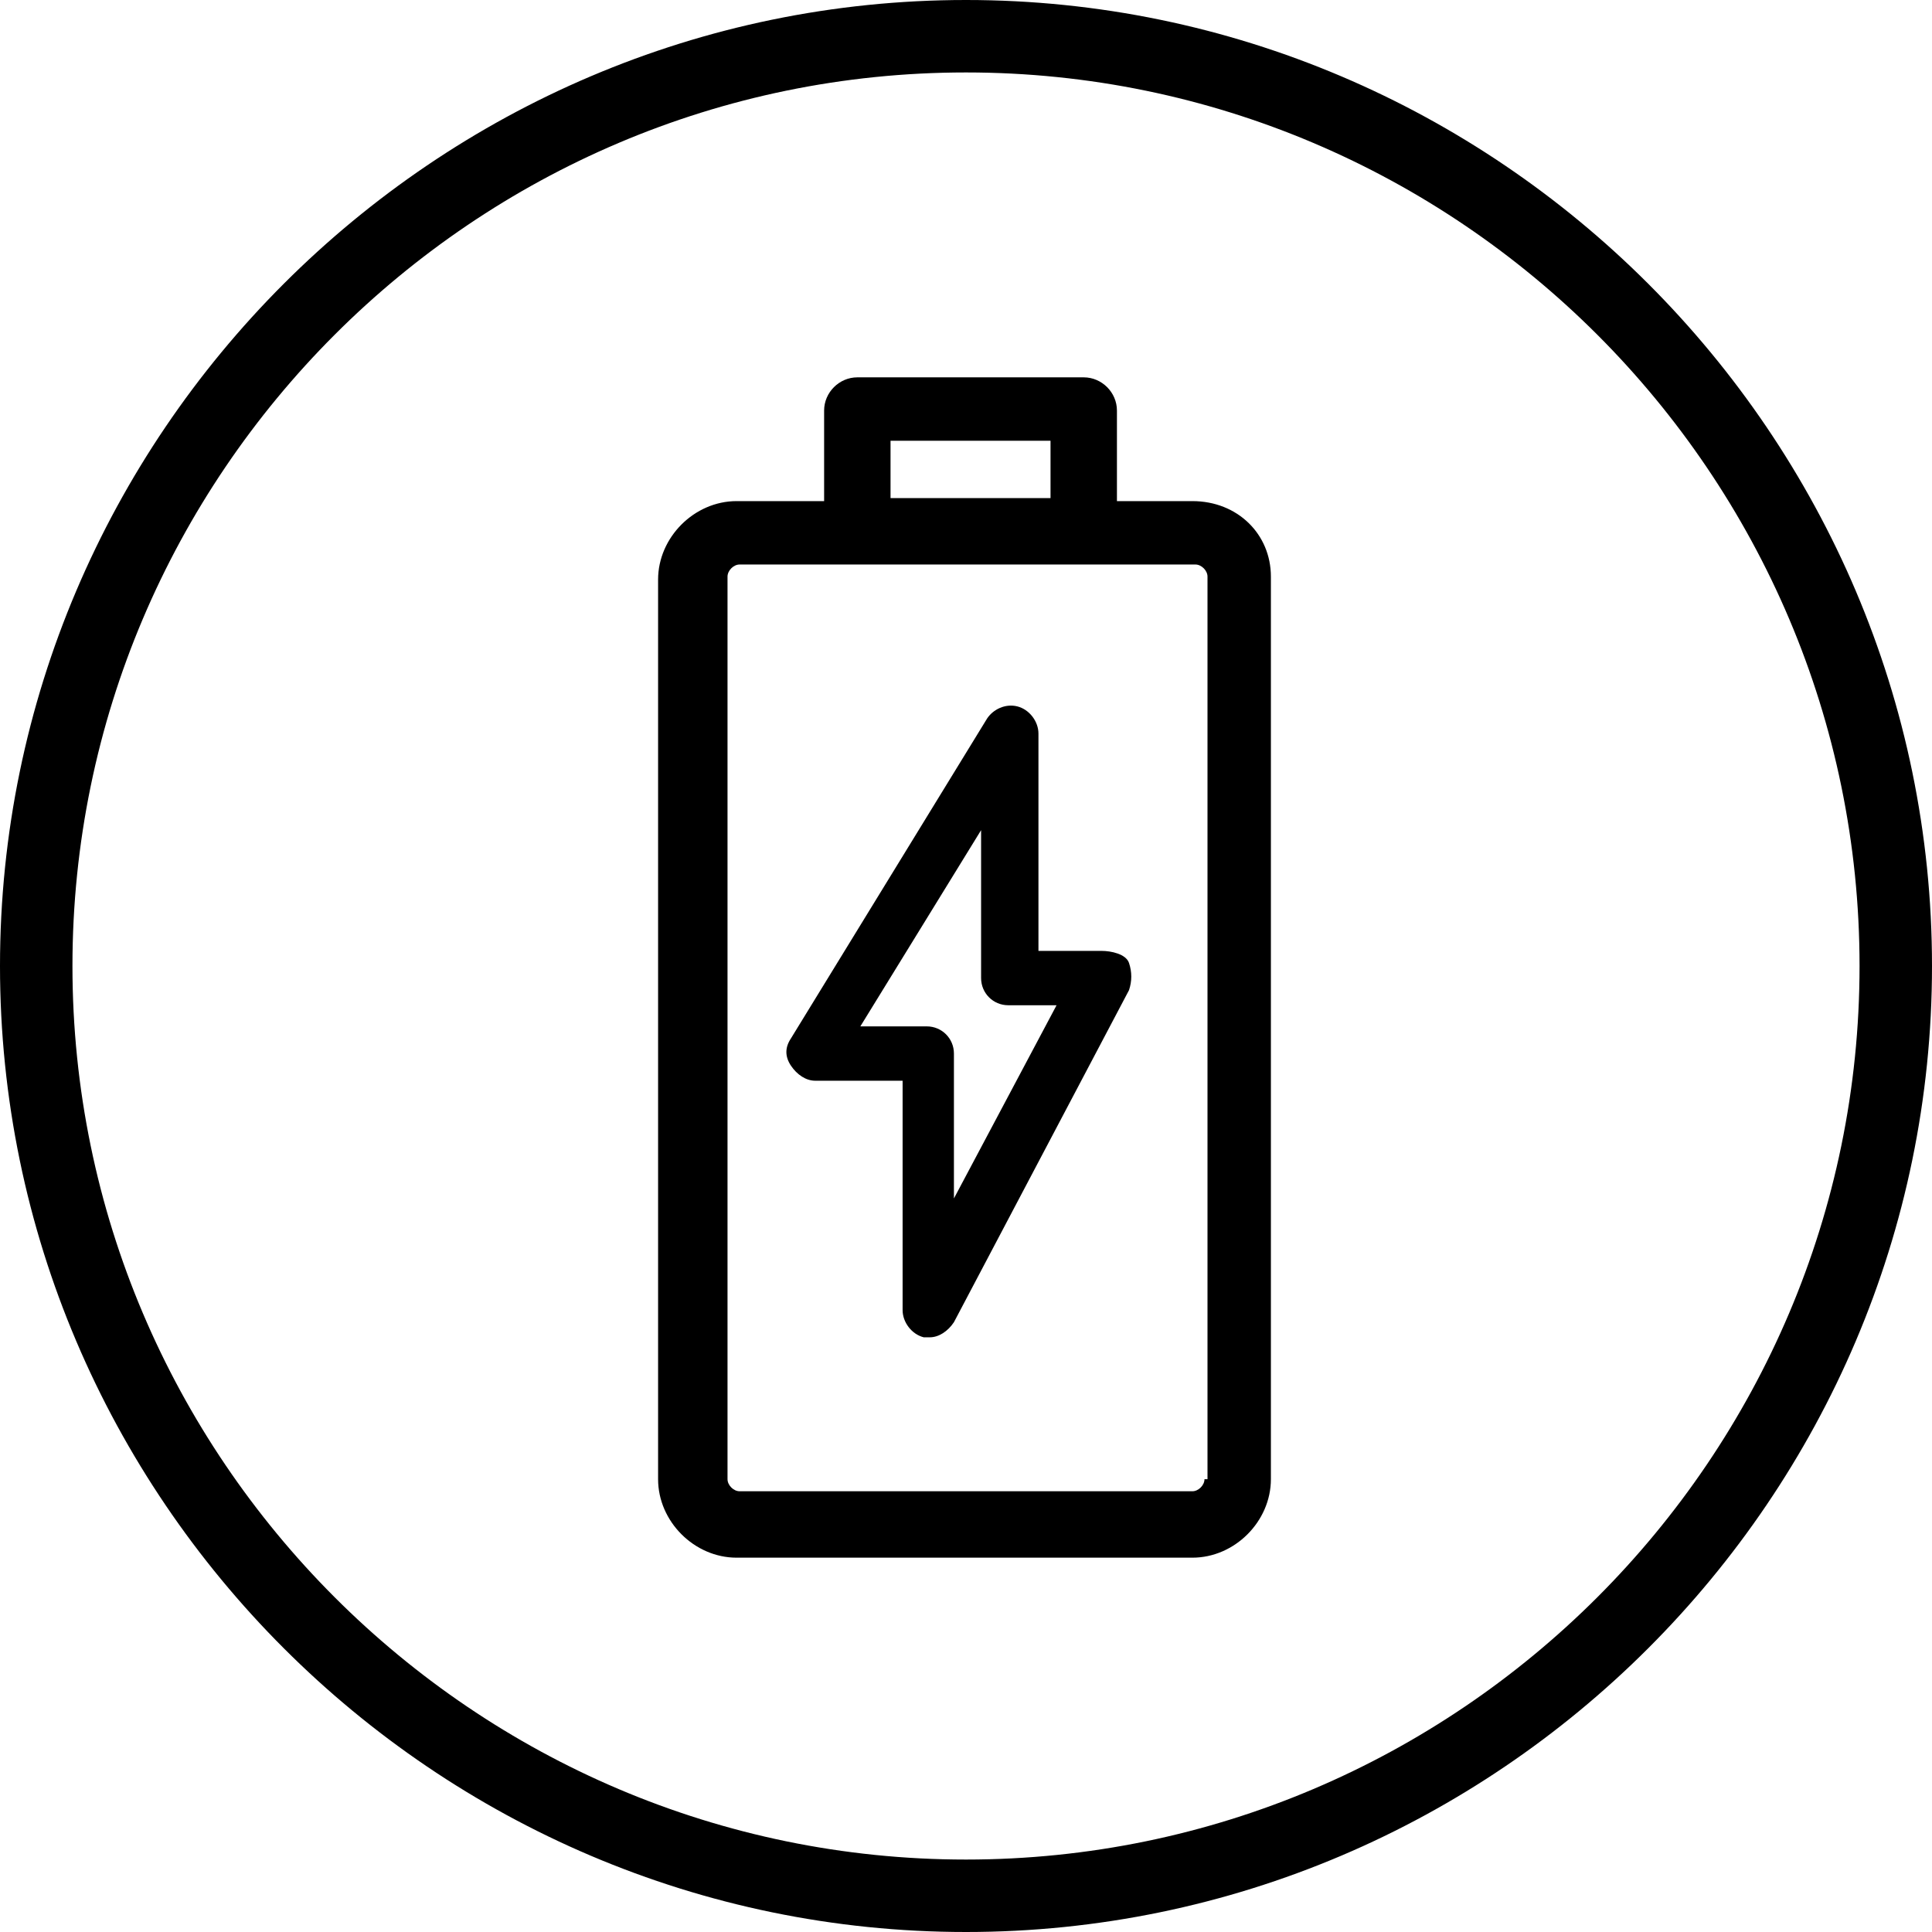 <?xml version="1.0" encoding="utf-8"?>
<!-- Generator: Adobe Illustrator 22.0.1, SVG Export Plug-In . SVG Version: 6.00 Build 0)  -->
<svg version="1.1" xmlns="http://www.w3.org/2000/svg" xmlns:xlink="http://www.w3.org/1999/xlink" x="0px" y="0px"
	 viewBox="0 0 64 64" style="enable-background:new 0 0 64 64;" xml:space="preserve">
<style type="text/css">
	.st0{fill:#231F20;}
	.st1{fill-rule:evenodd;clip-rule:evenodd;fill:#231F20;}
	.st2{fill:none;stroke:#231F20;stroke-width:2.2;stroke-miterlimit:10;}
	.st3{fill:none;stroke:#231F20;stroke-width:3;stroke-linecap:round;stroke-miterlimit:10;}
	.st4{fill:none;stroke:#231F20;stroke-width:2.2;stroke-linecap:round;stroke-linejoin:round;stroke-miterlimit:10;}
	.st5{fill:none;stroke:#000000;stroke-width:2.2;stroke-linecap:round;stroke-linejoin:round;stroke-miterlimit:10;}
	.st6{fill:none;stroke:#231F20;stroke-width:2.2;stroke-linecap:round;stroke-miterlimit:10;}
	.st7{fill:none;stroke:#000000;stroke-width:2.2;stroke-miterlimit:10;}
	.st8{fill:none;stroke:#000000;stroke-width:2;stroke-linecap:round;stroke-linejoin:round;stroke-miterlimit:10;}
	
		.st9{fill-rule:evenodd;clip-rule:evenodd;fill:none;stroke:#000000;stroke-width:2.2;stroke-linecap:round;stroke-linejoin:round;stroke-miterlimit:10;}
	.st10{fill:#221F1F;}
	.st11{fill:none;stroke:#000000;stroke-width:1.8;stroke-miterlimit:10;}
	.st12{fill:none;stroke:#000000;stroke-width:1.7;stroke-linecap:round;stroke-linejoin:round;stroke-miterlimit:10;}
	.st13{fill:none;stroke:#000000;stroke-width:1.8;stroke-linecap:round;stroke-linejoin:round;stroke-miterlimit:10;}
	.st14{fill:none;stroke:#000000;stroke-width:1.6;stroke-linecap:round;stroke-linejoin:round;stroke-miterlimit:10;}
	.st15{fill:#0A1423;}
	.st16{fill:#F4831F;}
	.st17{fill:none;stroke:#000000;stroke-width:0.474;stroke-miterlimit:10;}
	.st18{fill:none;stroke:#000000;stroke-width:0.431;stroke-miterlimit:10;}
	.st19{fill-rule:evenodd;clip-rule:evenodd;fill:none;stroke:#000000;stroke-width:0.631;stroke-miterlimit:10;}
	.st20{fill-rule:evenodd;clip-rule:evenodd;fill:none;stroke:#231F20;stroke-width:0.457;stroke-miterlimit:10;}
	.st21{fill-rule:evenodd;clip-rule:evenodd;fill:none;stroke:#231F20;stroke-width:0.228;stroke-miterlimit:10;}
	.st22{fill:none;stroke:#000000;stroke-width:0.419;stroke-miterlimit:10;}
	.st23{fill:none;stroke:#000000;stroke-width:0.381;stroke-miterlimit:10;}
	.st24{fill:#FFFFFF;stroke:#000000;stroke-width:0.419;stroke-miterlimit:10;}
	.st25{fill-rule:evenodd;clip-rule:evenodd;fill:none;stroke:#000000;stroke-width:0.559;stroke-miterlimit:10;}
	.st26{fill-rule:evenodd;clip-rule:evenodd;fill:#FFFFFF;}
	.st27{fill-rule:evenodd;clip-rule:evenodd;fill:#FFFFFF;stroke:#231F20;stroke-width:0.268;stroke-miterlimit:10;}
	.st28{fill-rule:evenodd;clip-rule:evenodd;}
	.st29{fill:none;stroke:#000000;stroke-width:2;stroke-miterlimit:10;}
	.st30{fill:#FFFFFF;}
	.st31{opacity:0.85;}
</style>
<g id="Layer_1">
	<g>
		<path d="M32,0C14.4,0,0,14.4,0,32s14.4,32,32,32s32-14.4,32-32S49.6,0,32,0z M32,61.6C15.7,61.6,2.4,48.3,2.4,32S15.7,2.4,32,2.4
			S61.6,15.7,61.6,32S48.3,61.6,32,61.6z"/>
		<path d="M39.5,16.6h-2.5v-3c0-0.6-0.5-1.1-1.1-1.1h-7.5c-0.6,0-1.1,0.5-1.1,1.1v3h-2.9c-1.4,0-2.6,1.2-2.6,2.6V49
			c0,1.4,1.2,2.6,2.6,2.6h15.1c1.4,0,2.6-1.2,2.6-2.6V19.1C42.1,17.7,41,16.6,39.5,16.6z M29.5,14.6h5.3v1.9h-5.3V14.6z M39.9,49
			c0,0.2-0.2,0.4-0.4,0.4H24.5c-0.2,0-0.4-0.2-0.4-0.4V19.1c0-0.2,0.2-0.4,0.4-0.4h4H36h3.6c0.2,0,0.4,0.2,0.4,0.4V49z"/>
		<path d="M36.5,31.5h-2.1v-7.2c0-0.4-0.3-0.8-0.7-0.9c-0.4-0.1-0.8,0.1-1,0.4l-6.5,10.6c-0.2,0.3-0.2,0.6,0,0.9s0.5,0.5,0.8,0.5
			h2.9v7.6c0,0.4,0.3,0.8,0.7,0.9c0.1,0,0.1,0,0.2,0c0.3,0,0.6-0.2,0.8-0.5l5.8-11c0.1-0.3,0.1-0.6,0-0.9S36.8,31.5,36.5,31.5z
			 M31.6,39.7v-4.8c0-0.5-0.4-0.9-0.9-0.9h-2.2l4-6.5v4.9c0,0.5,0.4,0.9,0.9,0.9H35L31.6,39.7z"/>
	</g>
</g>
<g id="Layer_2">
</g>
</svg>
